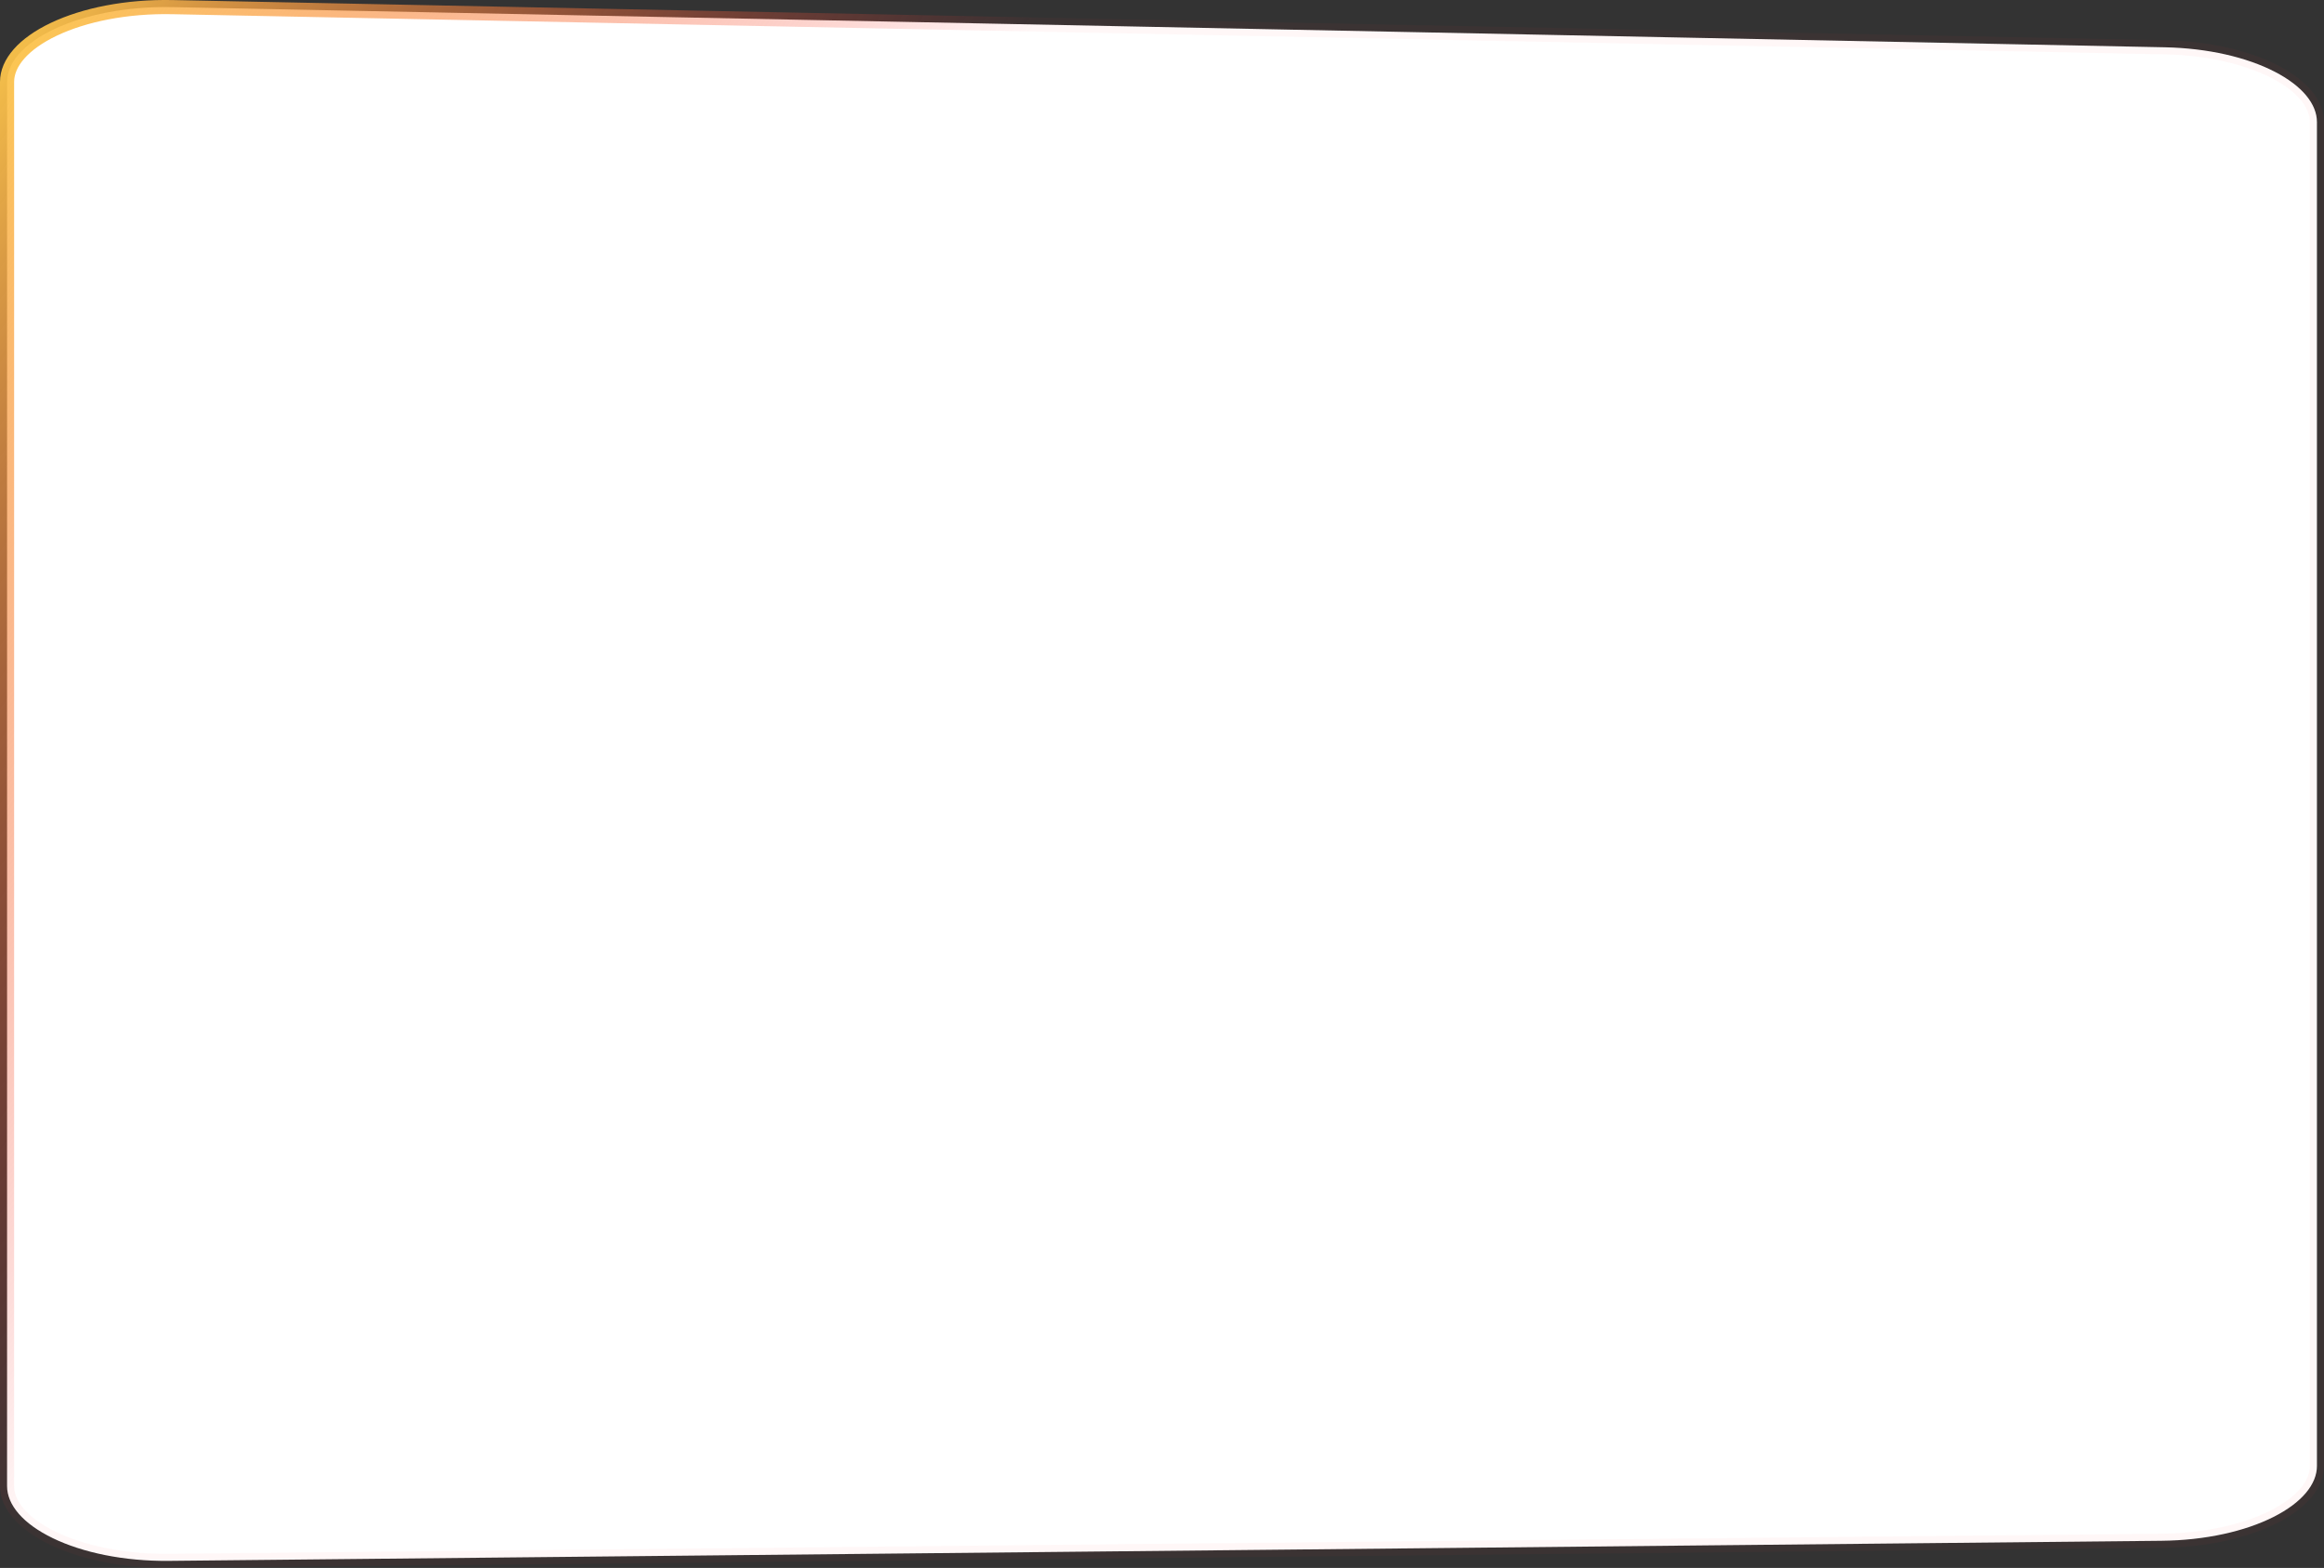 <svg width="329" height="222" viewBox="0 0 329 222" fill="none" xmlns="http://www.w3.org/2000/svg">
<rect x="0" y="0" width="329" height="222" fill="#333333" stroke="none"/>
<path d="M306.459 6.695L306.459 6.695L24.414 1.008C17.87 0.876 11.921 2.106 7.645 4.134C3.299 6.196 1 8.906 1 11.597V210.407C1 213.059 3.236 215.735 7.484 217.791C11.664 219.813 17.495 221.066 23.948 221L305.984 218.156C312.258 218.093 317.852 216.795 321.841 214.786C325.89 212.746 328 210.138 328 207.564V17.284C328 14.748 325.949 12.173 321.999 10.141C318.105 8.137 312.632 6.819 306.459 6.695Z" fill="white" stroke="url(#paint0_linear_0_346)" stroke-width="2"/>
<defs>
<linearGradient id="paint0_linear_0_346" x1="231.924" y1="364.535" x2="-96.112" y2="141.115" gradientUnits="userSpaceOnUse">
<stop offset="0.69" stop-color="#F42D32" stop-opacity="0.04"/>
<stop offset="1" stop-color="#FCCB4C"/>
</linearGradient>
</defs>
</svg>
